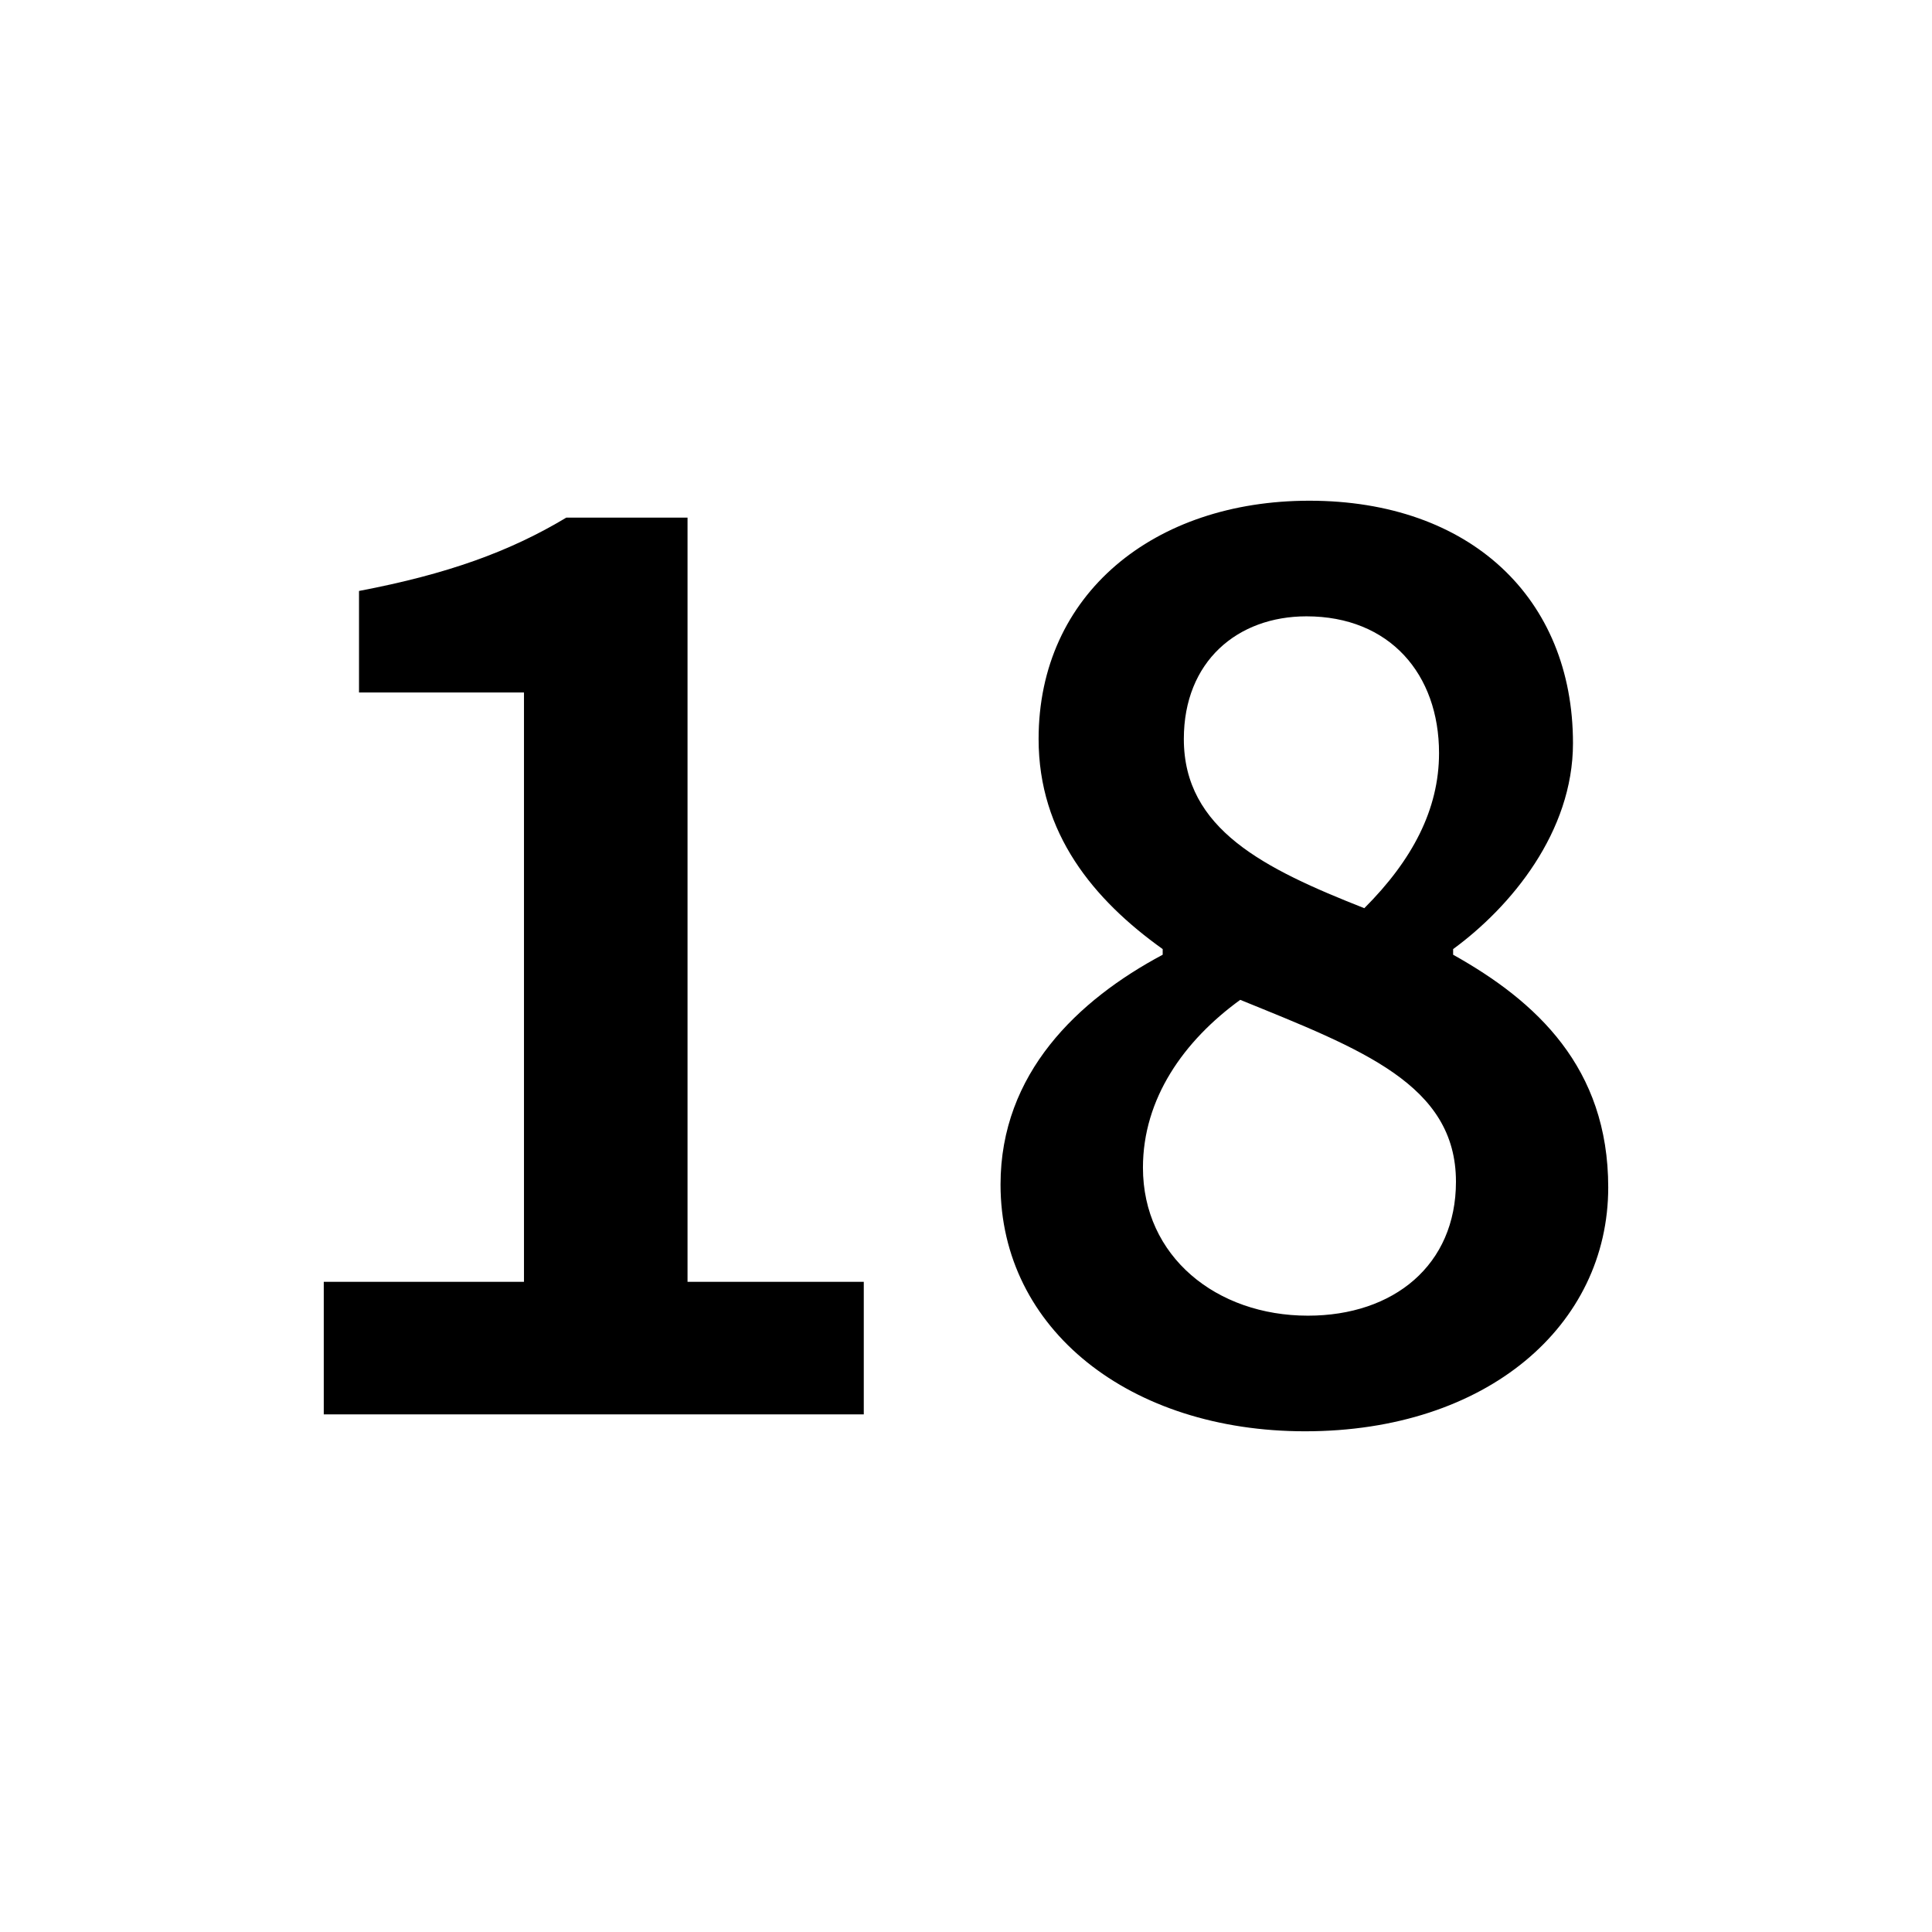 <?xml version="1.0" encoding="utf-8"?>
<!-- Generator: Adobe Illustrator 16.0.0, SVG Export Plug-In . SVG Version: 6.00 Build 0)  -->
<!DOCTYPE svg PUBLIC "-//W3C//DTD SVG 1.1//EN" "http://www.w3.org/Graphics/SVG/1.1/DTD/svg11.dtd">
<svg version="1.1" xmlns="http://www.w3.org/2000/svg" xmlns:xlink="http://www.w3.org/1999/xlink" x="0px" y="0px"
	 width="453.544px" height="453.543px" viewBox="0 0 453.544 453.543" enable-background="new 0 0 453.544 453.543"
	 xml:space="preserve">
<g id="kvadrat" display="none">
</g>
<g id="color">
	<g>
		<path d="M76.005,300.915h47.001V162.56H84.279v-23.831c20.854-3.973,35.416-9.269,48.656-17.212H161.4v179.398h41.375v31.113
			H76.005V300.915z"/>
		<path d="M272.945,224.125v-1.324c-16.219-11.585-29.129-27.142-29.129-49.318c0-34.092,27.143-55.938,63.551-55.938
			c37.734,0,61.896,22.838,61.896,56.931c0,20.853-14.563,38.396-28.135,48.325v1.324c19.529,10.922,36.41,26.479,36.41,54.613
			c0,32.438-28.466,57.262-71.164,57.262c-41.043,0-71.494-23.831-71.494-57.924C234.881,251.928,253.085,234.717,272.945,224.125z
			 M307.037,308.859c20.19,0,34.754-11.916,34.754-31.445c0-22.838-22.176-31.113-50.642-42.697
			c-13.239,9.598-22.839,23.169-22.839,39.388C268.311,294.957,285.522,308.859,307.037,308.859z M337.819,176.793
			c0-18.536-11.585-32.107-31.113-32.107c-16.219,0-28.796,10.592-28.796,28.797c0,21.184,18.865,30.451,42.367,39.719
			C331.53,201.947,337.819,190.032,337.819,176.793z"/>
	</g>
	<g id="rdeča7bela">
	</g>
</g>
<g id="cb" display="none">
	<g display="inline">
		<path d="M76.005,300.915h47.001V162.56H84.279v-23.831c20.854-3.973,35.416-9.269,48.656-17.212H161.4v179.398h41.375v31.113
			H76.005V300.915z"/>
		<path d="M272.945,224.125v-1.324c-16.219-11.585-29.129-27.142-29.129-49.318c0-34.092,27.143-55.938,63.551-55.938
			c37.734,0,61.896,22.838,61.896,56.931c0,20.853-14.563,38.396-28.135,48.325v1.324c19.529,10.922,36.41,26.479,36.41,54.613
			c0,32.438-28.466,57.262-71.164,57.262c-41.043,0-71.494-23.831-71.494-57.924C234.881,251.928,253.085,234.717,272.945,224.125z
			 M307.037,308.859c20.19,0,34.754-11.916,34.754-31.445c0-22.838-22.176-31.113-50.642-42.697
			c-13.239,9.598-22.839,23.169-22.839,39.388C268.311,294.957,285.522,308.859,307.037,308.859z M337.819,176.793
			c0-18.536-11.585-32.107-31.113-32.107c-16.219,0-28.796,10.592-28.796,28.797c0,21.184,18.865,30.451,42.367,39.719
			C331.53,201.947,337.819,190.032,337.819,176.793z"/>
	</g>
	<g id="rdeča7bela_copy" display="inline">
	</g>
</g>
<g id="pivot">
	<circle fill="none" cx="227.587" cy="327.791" r="14.133"/>
</g>
</svg>
